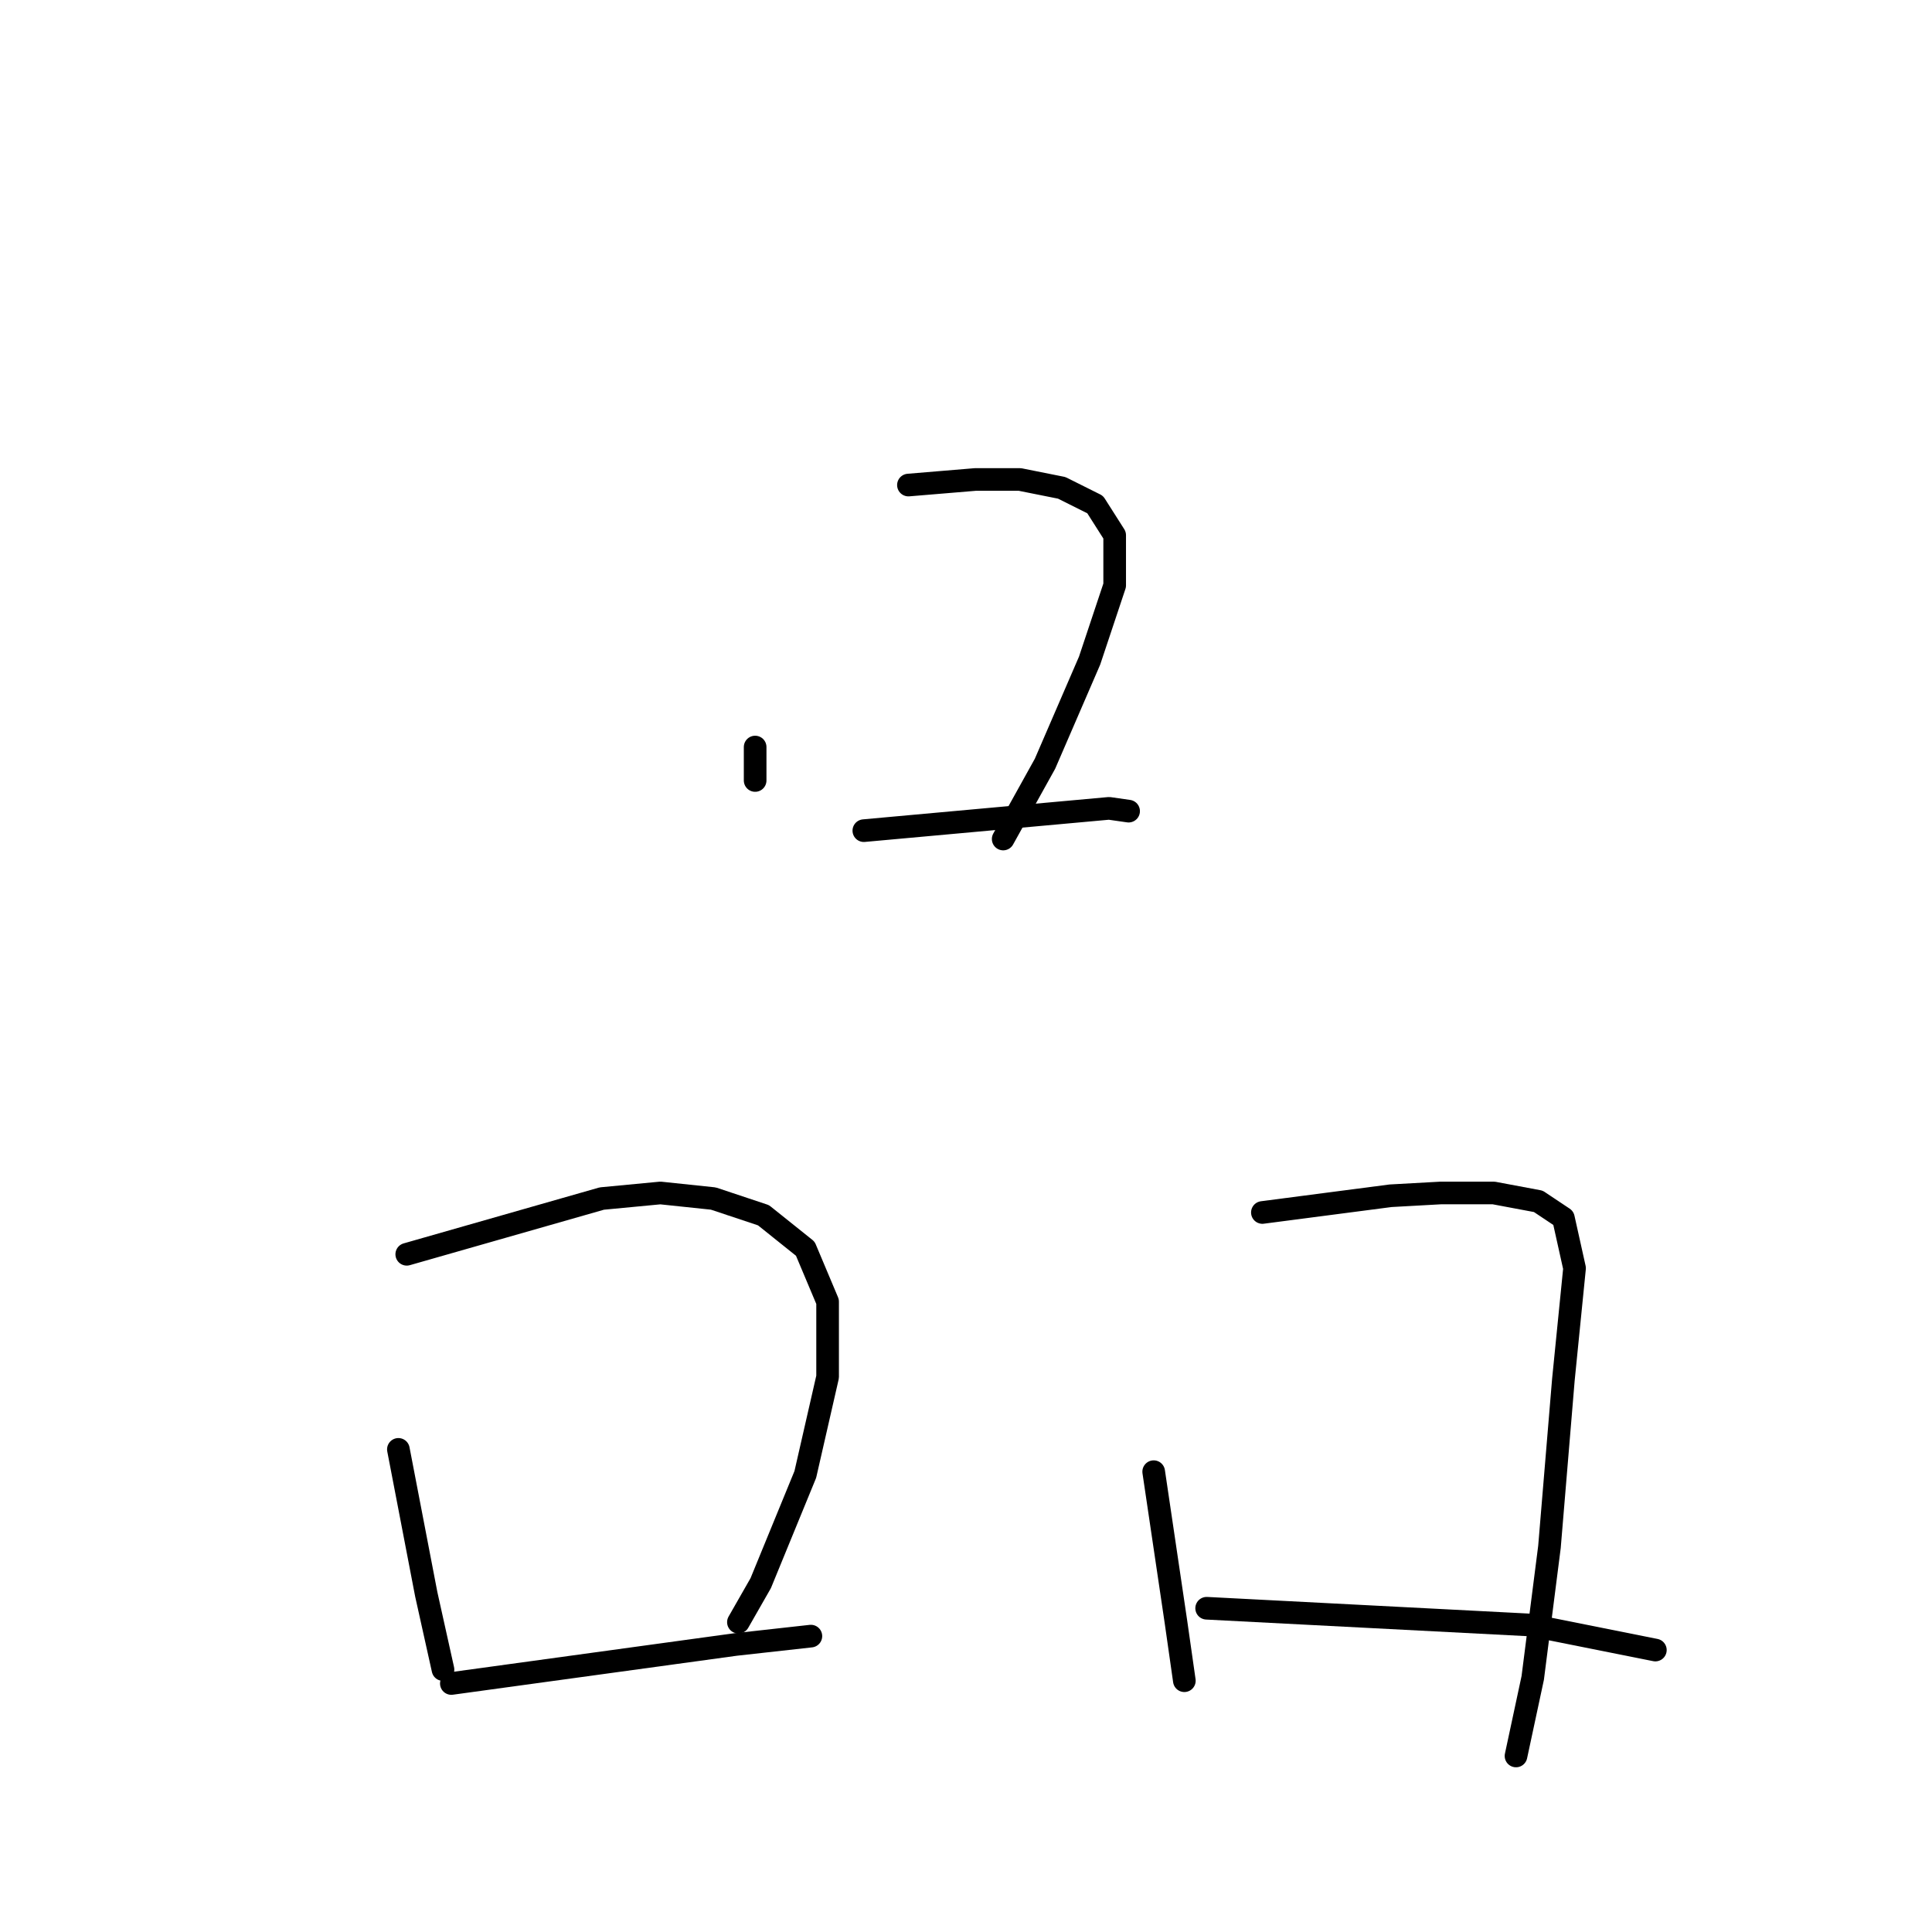 <?xml version="1.0" standalone="no"?>
    <svg width="256" height="256" xmlns="http://www.w3.org/2000/svg" version="1.1">
    <polyline stroke="black" stroke-width="3" stroke-linecap="round" fill="transparent" stroke-linejoin="round" points="100.06 98.987 100.06 101.202 100.06 103.418 100.06 103.418 " />
        <polyline stroke="black" stroke-width="3" stroke-linecap="round" fill="transparent" stroke-linejoin="round" points="120.372 64.272 124.803 63.903 129.235 63.534 135.144 63.534 140.683 64.642 145.115 66.857 147.7 70.92 147.7 77.567 144.376 87.538 138.467 101.202 132.928 111.174 132.928 111.174 " />
        <polyline stroke="black" stroke-width="3" stroke-linecap="round" fill="transparent" stroke-linejoin="round" points="114.463 110.066 130.712 108.588 146.961 107.111 149.546 107.481 149.546 107.481 " />
        <polyline stroke="black" stroke-width="3" stroke-linecap="round" fill="transparent" stroke-linejoin="round" points="52.789 192.05 54.636 201.652 56.482 211.254 58.698 221.225 58.698 221.225 " />
        <polyline stroke="black" stroke-width="3" stroke-linecap="round" fill="transparent" stroke-linejoin="round" points="53.897 166.199 66.823 162.506 79.748 158.813 87.504 158.075 94.52 158.813 101.168 161.029 106.707 165.461 109.662 172.478 109.662 182.449 106.707 195.374 100.799 209.777 97.844 214.947 97.844 214.947 " />
        <polyline stroke="black" stroke-width="3" stroke-linecap="round" fill="transparent" stroke-linejoin="round" points="59.806 223.072 78.641 220.487 97.475 217.902 107.446 216.794 107.446 216.794 " />
        <polyline stroke="black" stroke-width="3" stroke-linecap="round" fill="transparent" stroke-linejoin="round" points="152.87 195.005 154.347 204.976 155.825 214.947 156.932 222.703 156.932 222.703 " />
        <polyline stroke="black" stroke-width="3" stroke-linecap="round" fill="transparent" stroke-linejoin="round" points="167.273 160.66 175.767 159.552 184.261 158.444 190.908 158.075 197.925 158.075 203.834 159.183 207.157 161.399 208.635 168.046 207.157 182.818 205.311 204.976 203.095 222.333 200.879 232.674 200.879 232.674 " />
        <polyline stroke="black" stroke-width="3" stroke-linecap="round" fill="transparent" stroke-linejoin="round" points="159.887 213.101 181.306 214.209 202.726 215.317 219.344 218.64 219.344 218.64 " />
        </svg>